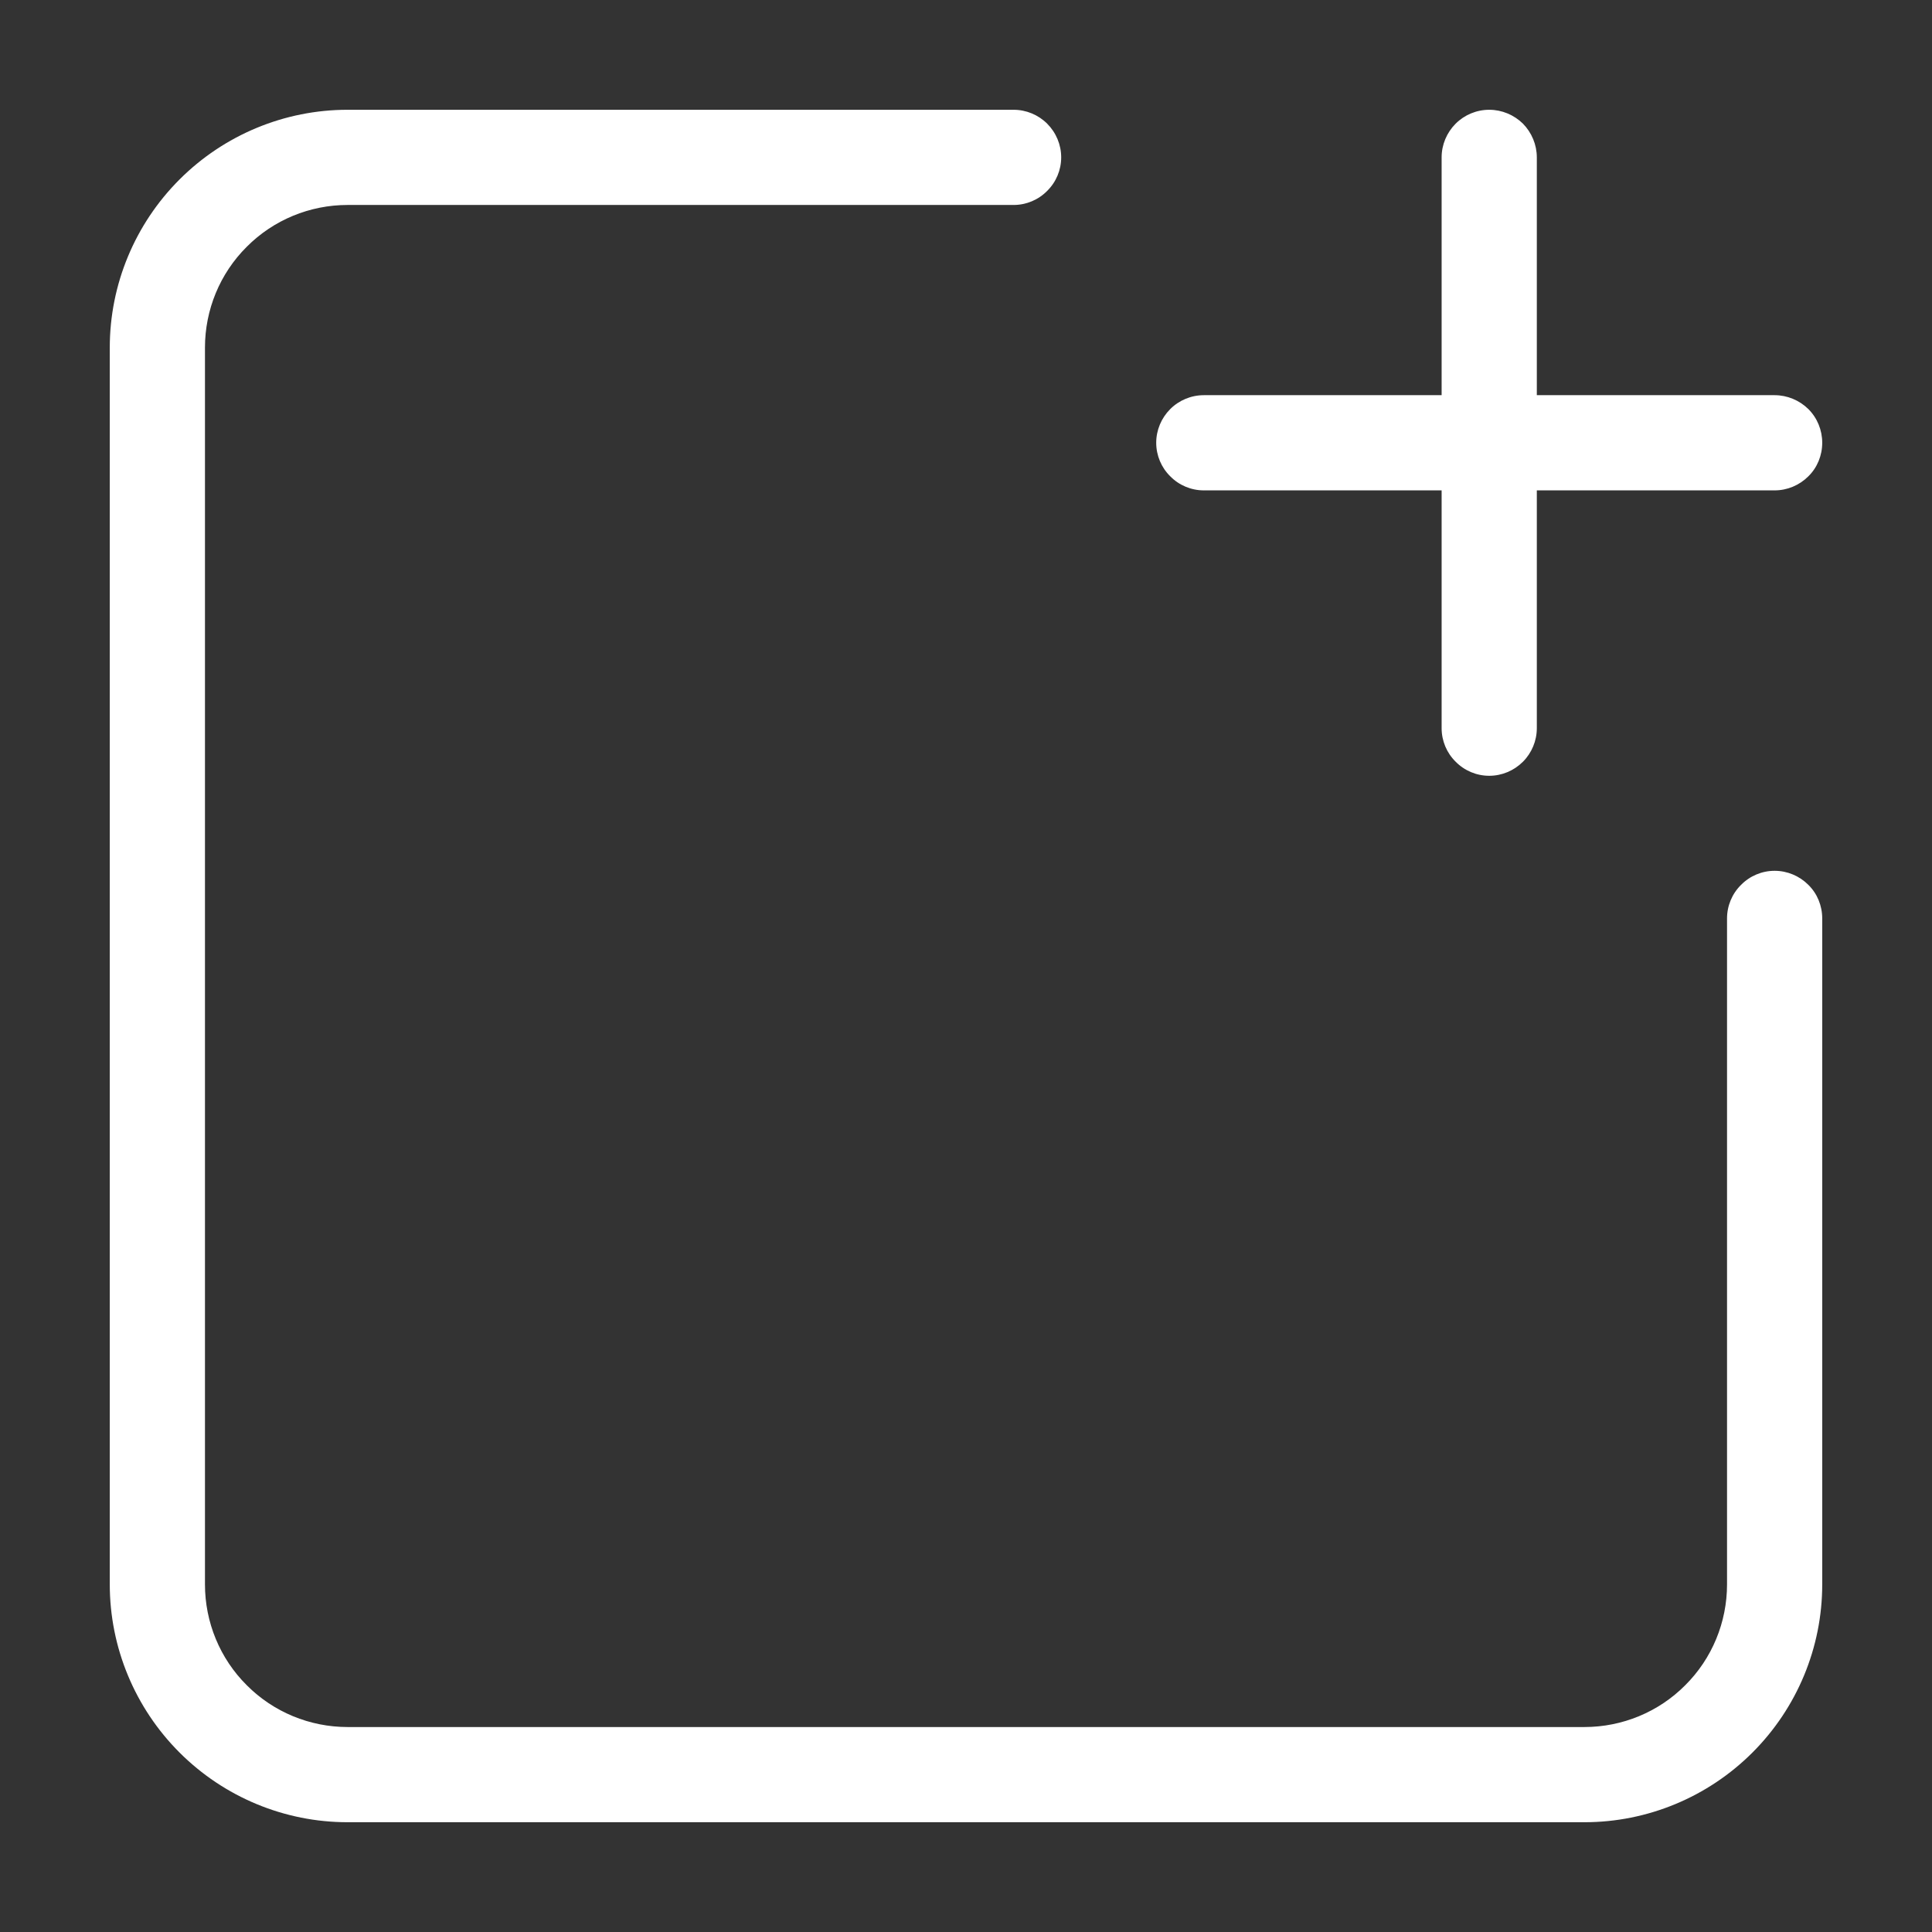 <svg width="11" height="11" viewBox="0 0 11 11" fill="none" xmlns="http://www.w3.org/2000/svg">
<rect x="0" y="0" width="11" height="11" fill="#333333" stroke="none"/>
<path d="M8.75 2.25H10.104C10.176 2.25 10.245 2.279 10.296 2.329C10.347 2.38 10.375 2.449 10.375 2.521C10.375 2.593 10.347 2.662 10.296 2.712C10.245 2.763 10.176 2.792 10.104 2.792H8.75V4.146C8.75 4.218 8.721 4.287 8.671 4.337C8.62 4.388 8.551 4.417 8.479 4.417C8.407 4.417 8.338 4.388 8.288 4.337C8.237 4.287 8.208 4.218 8.208 4.146V2.792H6.854C6.782 2.792 6.713 2.763 6.663 2.712C6.612 2.662 6.583 2.593 6.583 2.521C6.583 2.449 6.612 2.38 6.663 2.329C6.713 2.279 6.782 2.25 6.854 2.25H8.208V0.896C8.208 0.824 8.237 0.755 8.288 0.704C8.338 0.654 8.407 0.625 8.479 0.625C8.551 0.625 8.62 0.654 8.671 0.704C8.721 0.755 8.75 0.824 8.75 0.896V2.25ZM9.833 5.229C9.833 5.157 9.862 5.088 9.913 5.038C9.963 4.987 10.032 4.958 10.104 4.958C10.176 4.958 10.245 4.987 10.296 5.038C10.347 5.088 10.375 5.157 10.375 5.229V9.021C10.375 9.38 10.232 9.724 9.978 9.978C9.724 10.232 9.38 10.375 9.021 10.375H1.979C1.62 10.375 1.276 10.232 1.022 9.978C0.768 9.724 0.625 9.38 0.625 9.021V1.979C0.625 1.62 0.768 1.276 1.022 1.022C1.276 0.768 1.62 0.625 1.979 0.625H5.771C5.843 0.625 5.912 0.654 5.962 0.704C6.013 0.755 6.042 0.824 6.042 0.896C6.042 0.968 6.013 1.037 5.962 1.087C5.912 1.138 5.843 1.167 5.771 1.167H1.979C1.764 1.167 1.557 1.252 1.405 1.405C1.252 1.557 1.167 1.764 1.167 1.979V9.021C1.167 9.236 1.252 9.443 1.405 9.595C1.557 9.748 1.764 9.833 1.979 9.833H9.021C9.236 9.833 9.443 9.748 9.595 9.595C9.748 9.443 9.833 9.236 9.833 9.021V5.229Z" fill="white"/>
</svg>
